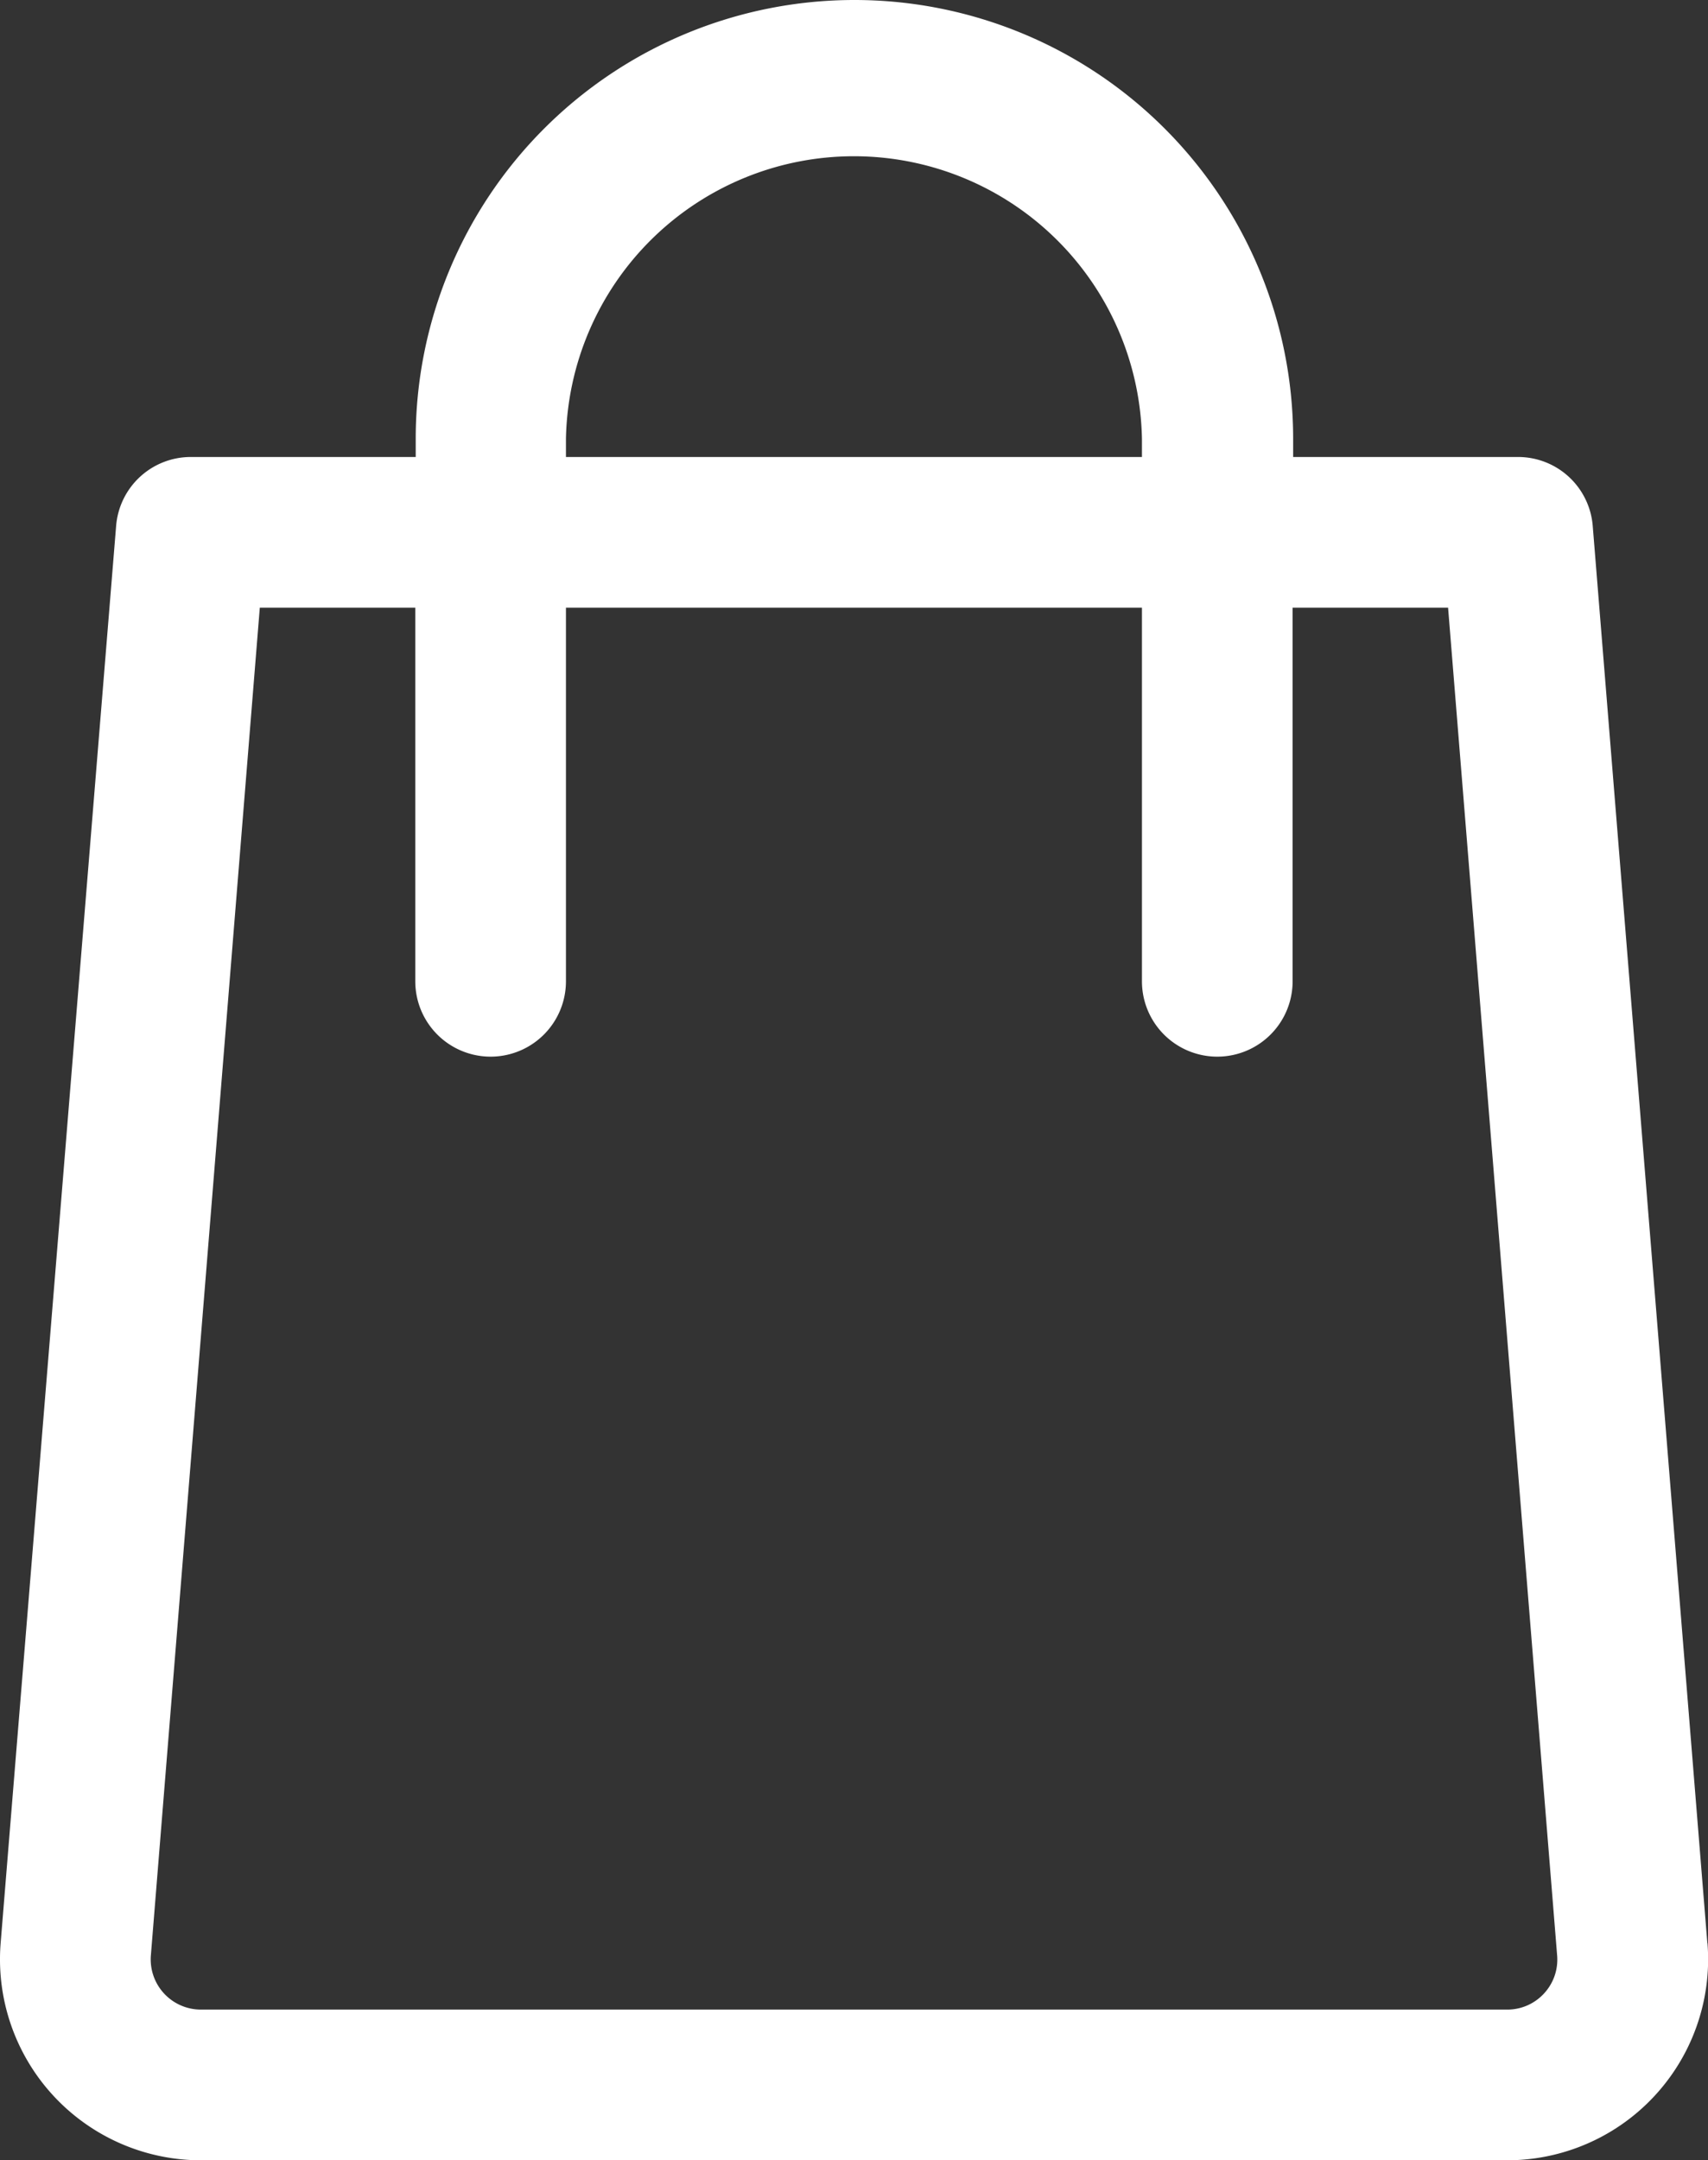 <svg xmlns="http://www.w3.org/2000/svg" width="15.962" height="20.185" viewBox="0 0 15.962 20.185"><rect x="0" y="0" width="15.962" height="20.185" fill="#333333" stroke="none"/><defs><style>.a{fill:#fff;}</style></defs><g transform="translate(-51.683)"><path class="a" d="M67.639,18.156,66.568,4.917a.7.7,0,0,0-.7-.647h-2.1V4.1a4.1,4.1,0,0,0-8.2,0v.17h-2.1a.7.7,0,0,0-.7.647L51.689,18.156a1.878,1.878,0,0,0,1.872,2.029H65.768a1.878,1.878,0,0,0,1.872-2.029ZM56.972,4.1a2.692,2.692,0,0,1,5.383,0v.17H56.972Zm9.141,14.526a.465.465,0,0,1-.345.151H53.561a.469.469,0,0,1-.468-.507L54.111,5.678h1.453V9.169a.7.7,0,0,0,1.408,0V5.678h5.383V9.169a.7.7,0,1,0,1.408,0V5.678h1.453L66.235,18.27a.465.465,0,0,1-.122.356Z" transform="translate(0)"/></g></svg>